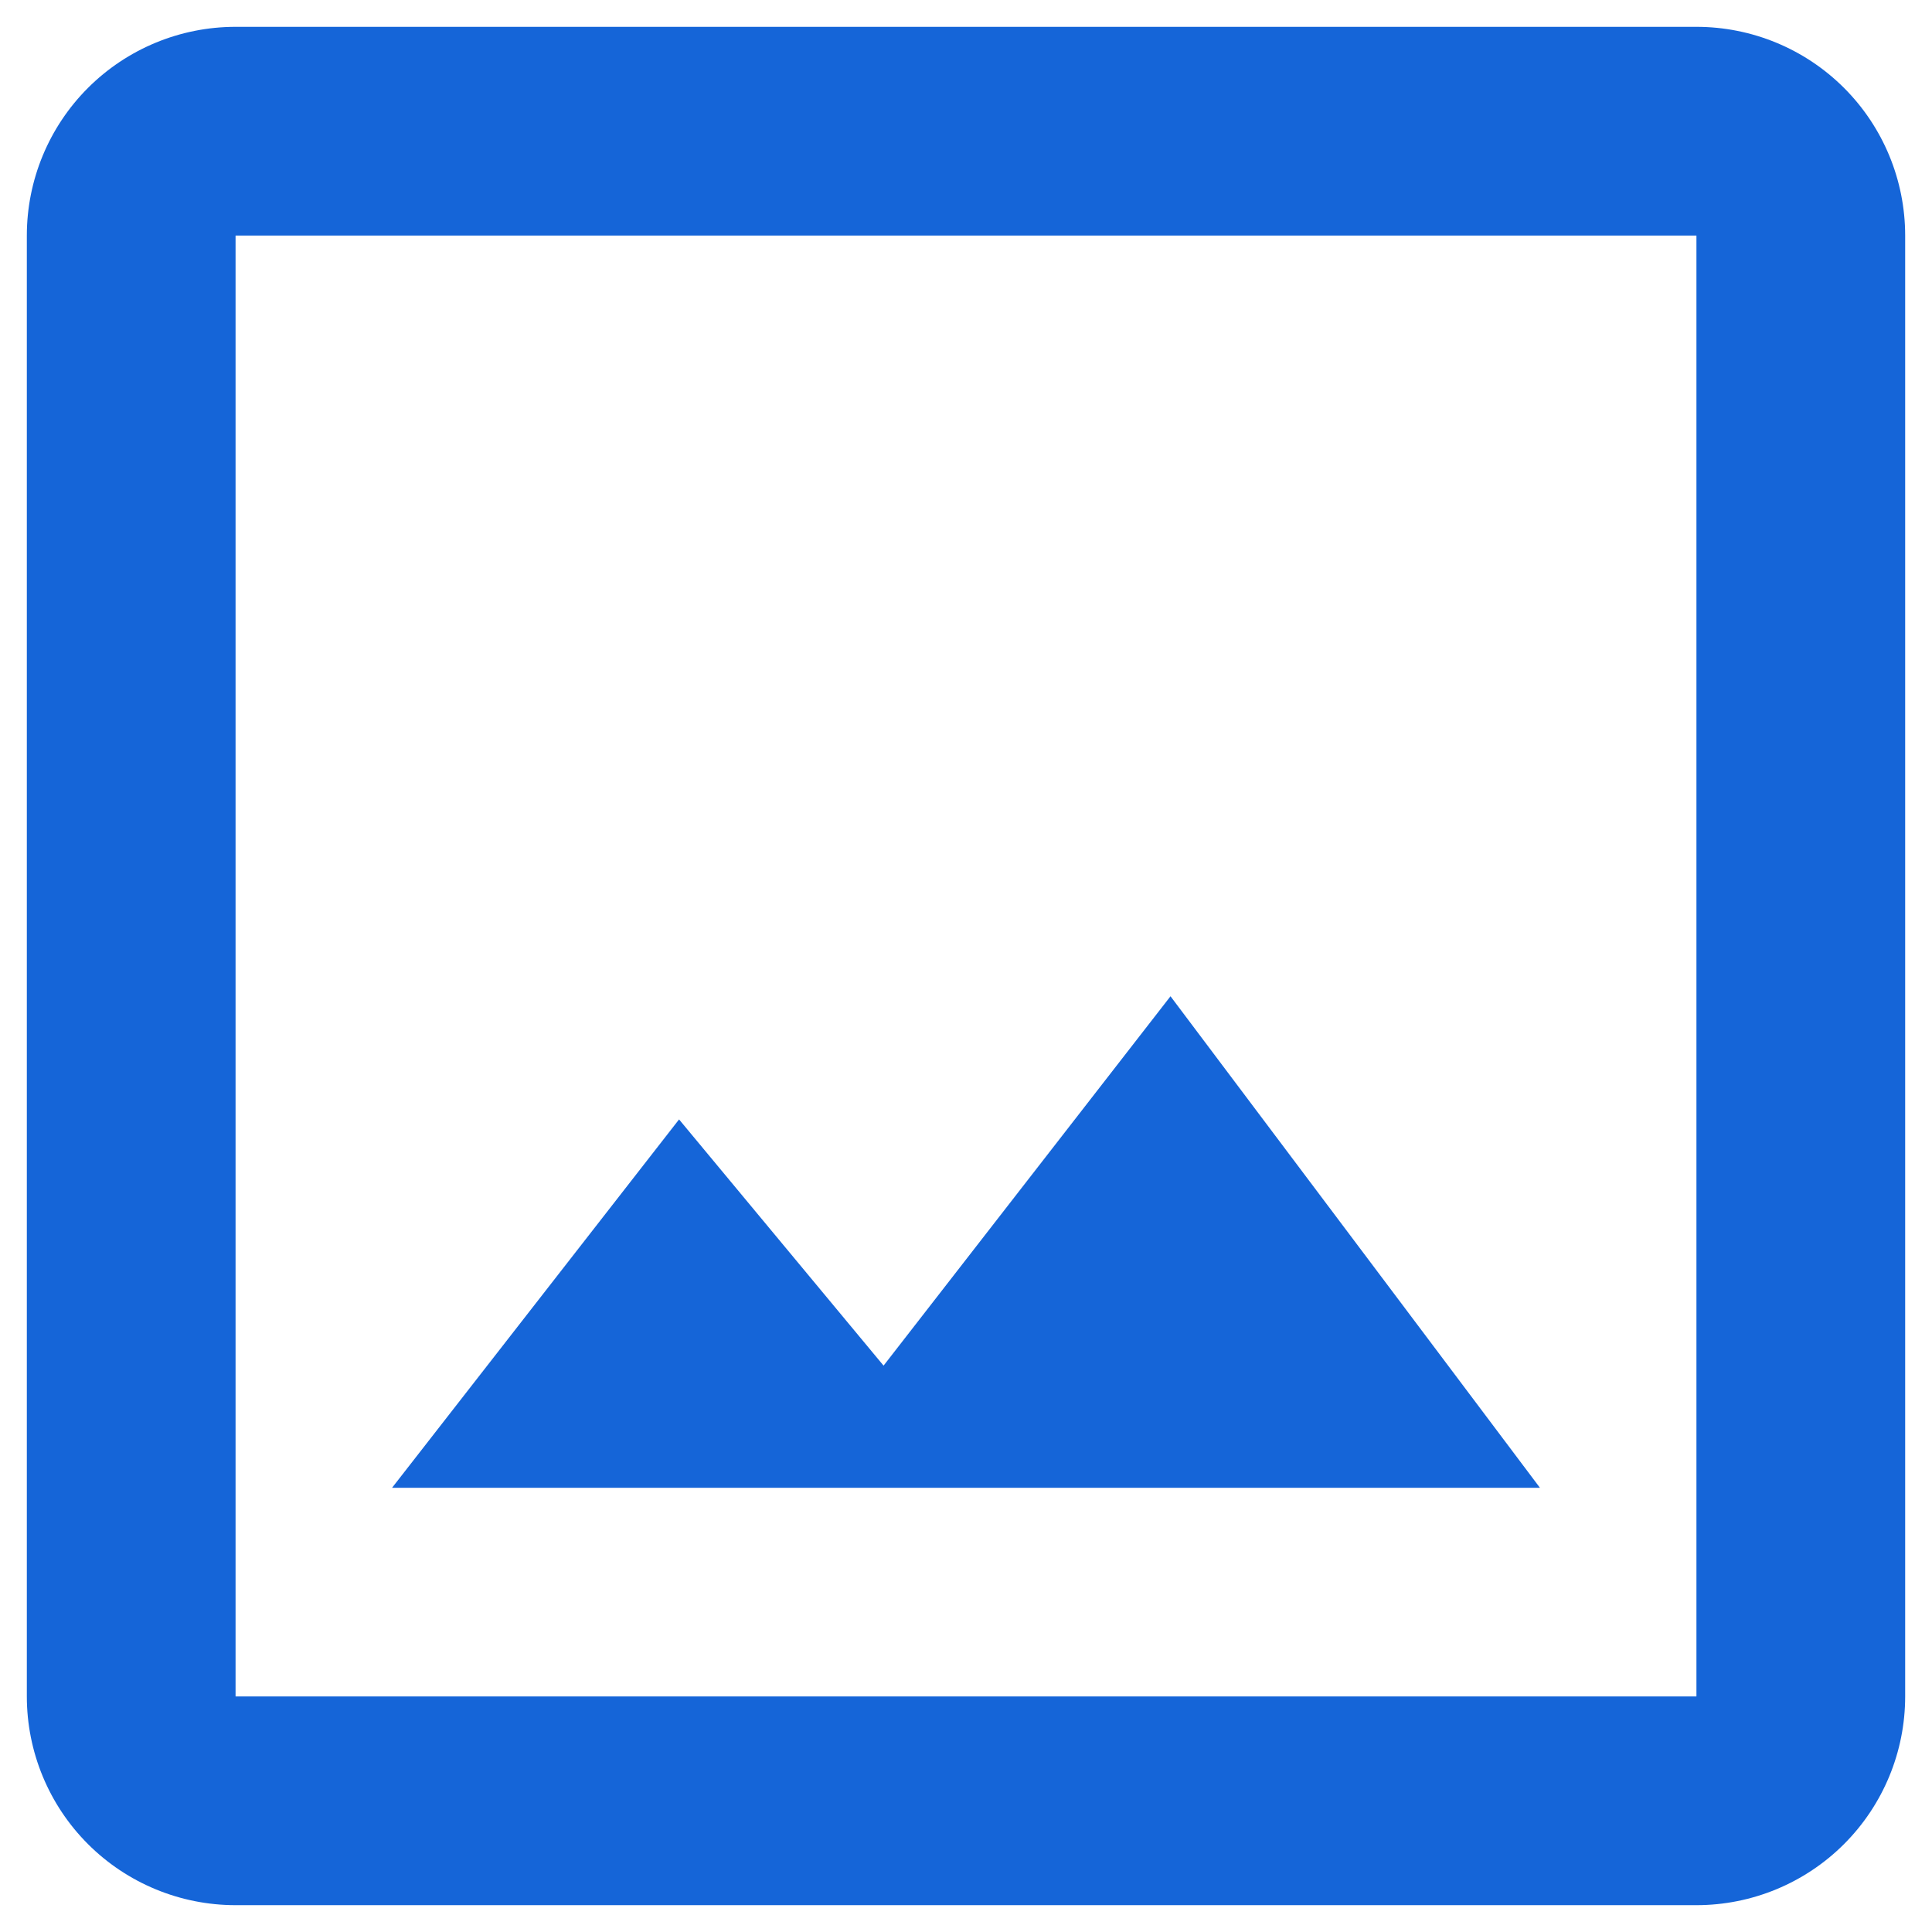 <svg width="27" height="27" viewBox="0 0 27 27" fill="none" xmlns="http://www.w3.org/2000/svg">
<path d="M23.708 23.708H3.292V3.292H23.708M23.708 0.375H3.292C2.518 0.375 1.776 0.682 1.229 1.229C0.682 1.776 0.375 2.518 0.375 3.292V23.708C0.375 24.482 0.682 25.224 1.229 25.771C1.776 26.318 2.518 26.625 3.292 26.625H23.708C24.482 26.625 25.224 26.318 25.771 25.771C26.318 25.224 26.625 24.482 26.625 23.708V3.292C26.625 2.518 26.318 1.776 25.771 1.229C25.224 0.682 24.482 0.375 23.708 0.375ZM16.358 13.923L12.348 19.085L9.49 15.644L5.479 20.792H21.521L16.358 13.923Z" fill="#1565D8"/>
</svg>

